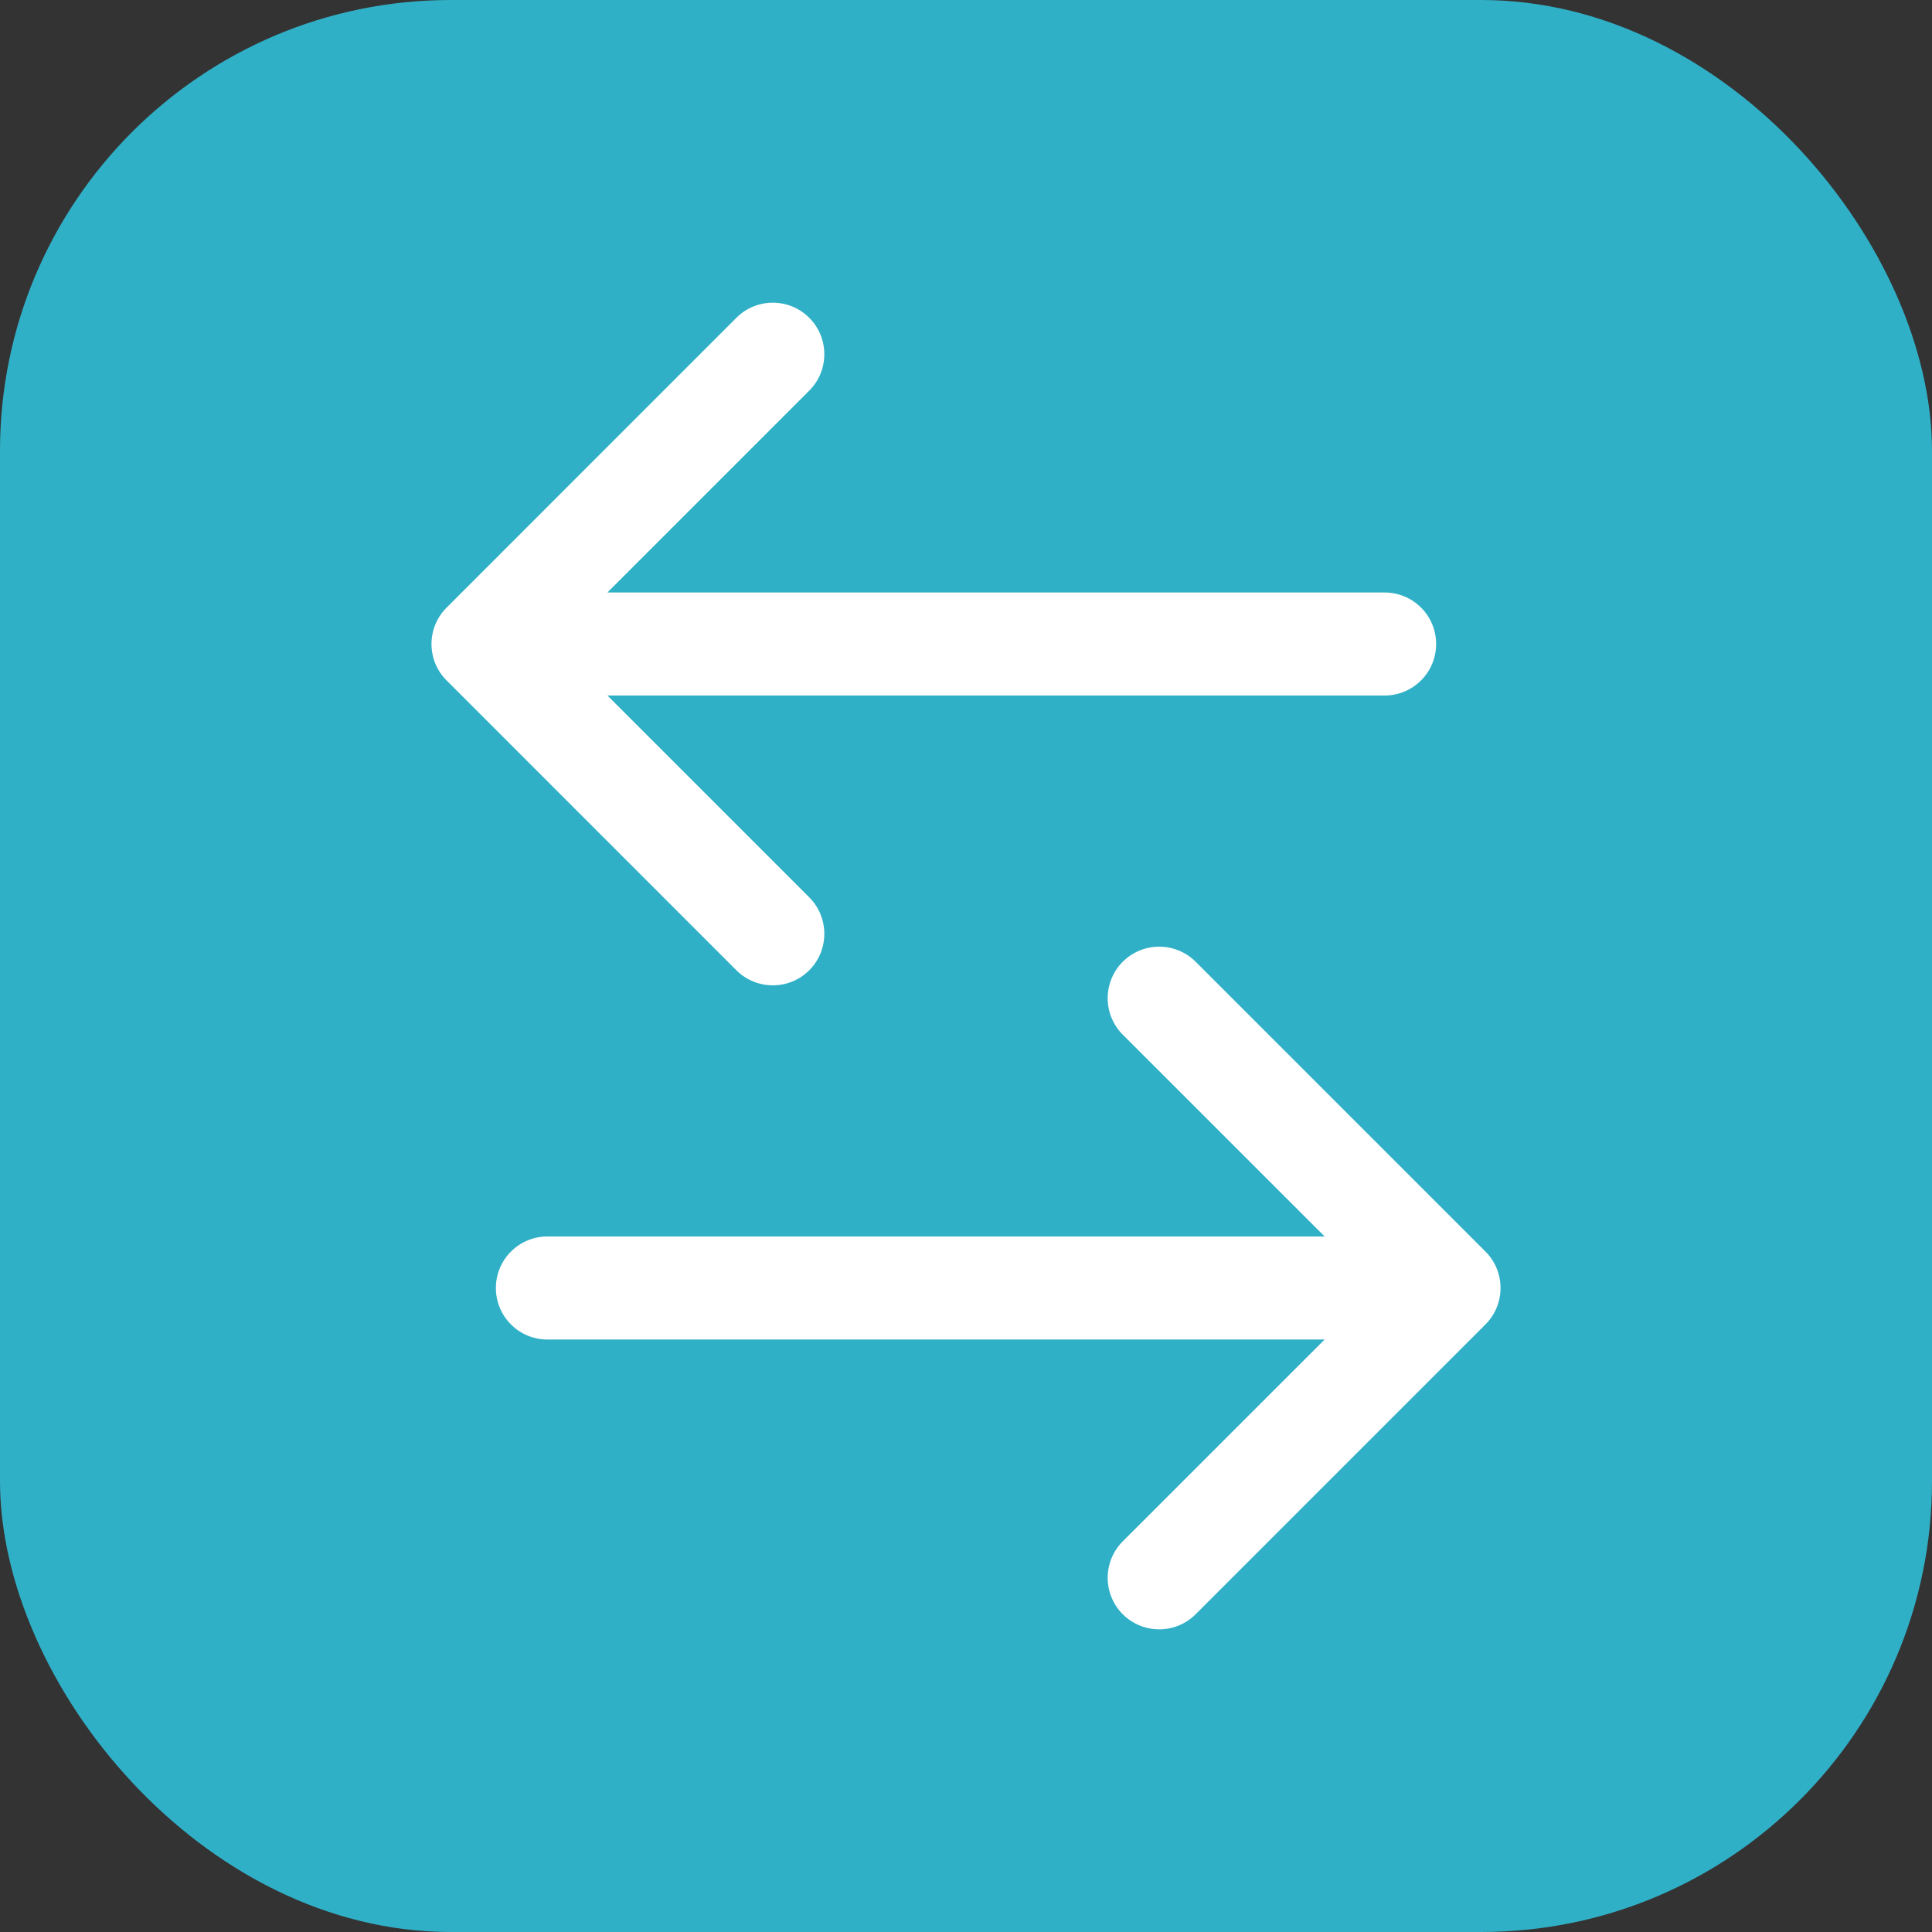 <svg width="30" height="30" viewBox="0 0 30 30" fill="none" xmlns="http://www.w3.org/2000/svg">
<rect x="0" y="0" width="30" height="30" fill="#333333" stroke="none"/>
<rect width="30" height="30" rx="7" fill="#30B0C7"/>
<path d="M12.566 6.066C12.878 5.753 12.878 5.247 12.566 4.935C12.254 4.622 11.747 4.622 11.434 4.935L6.935 9.435C6.622 9.747 6.622 10.254 6.935 10.566L11.434 15.066C11.747 15.378 12.254 15.378 12.566 15.066C12.878 14.754 12.878 14.247 12.566 13.934L9.432 10.8H21.5C21.942 10.8 22.3 10.442 22.3 10C22.3 9.558 21.942 9.2 21.5 9.2H9.432L12.566 6.066Z" fill="white"/>
<path d="M17.434 23.934C17.122 24.247 17.122 24.753 17.434 25.066C17.747 25.378 18.253 25.378 18.566 25.066L23.066 20.566C23.378 20.253 23.378 19.747 23.066 19.434L18.566 14.934C18.253 14.622 17.747 14.622 17.434 14.934C17.122 15.247 17.122 15.754 17.434 16.066L20.569 19.2H8.5C8.058 19.2 7.7 19.558 7.7 20C7.7 20.442 8.058 20.8 8.5 20.8H20.569L17.434 23.934Z" fill="white"/>
</svg>
